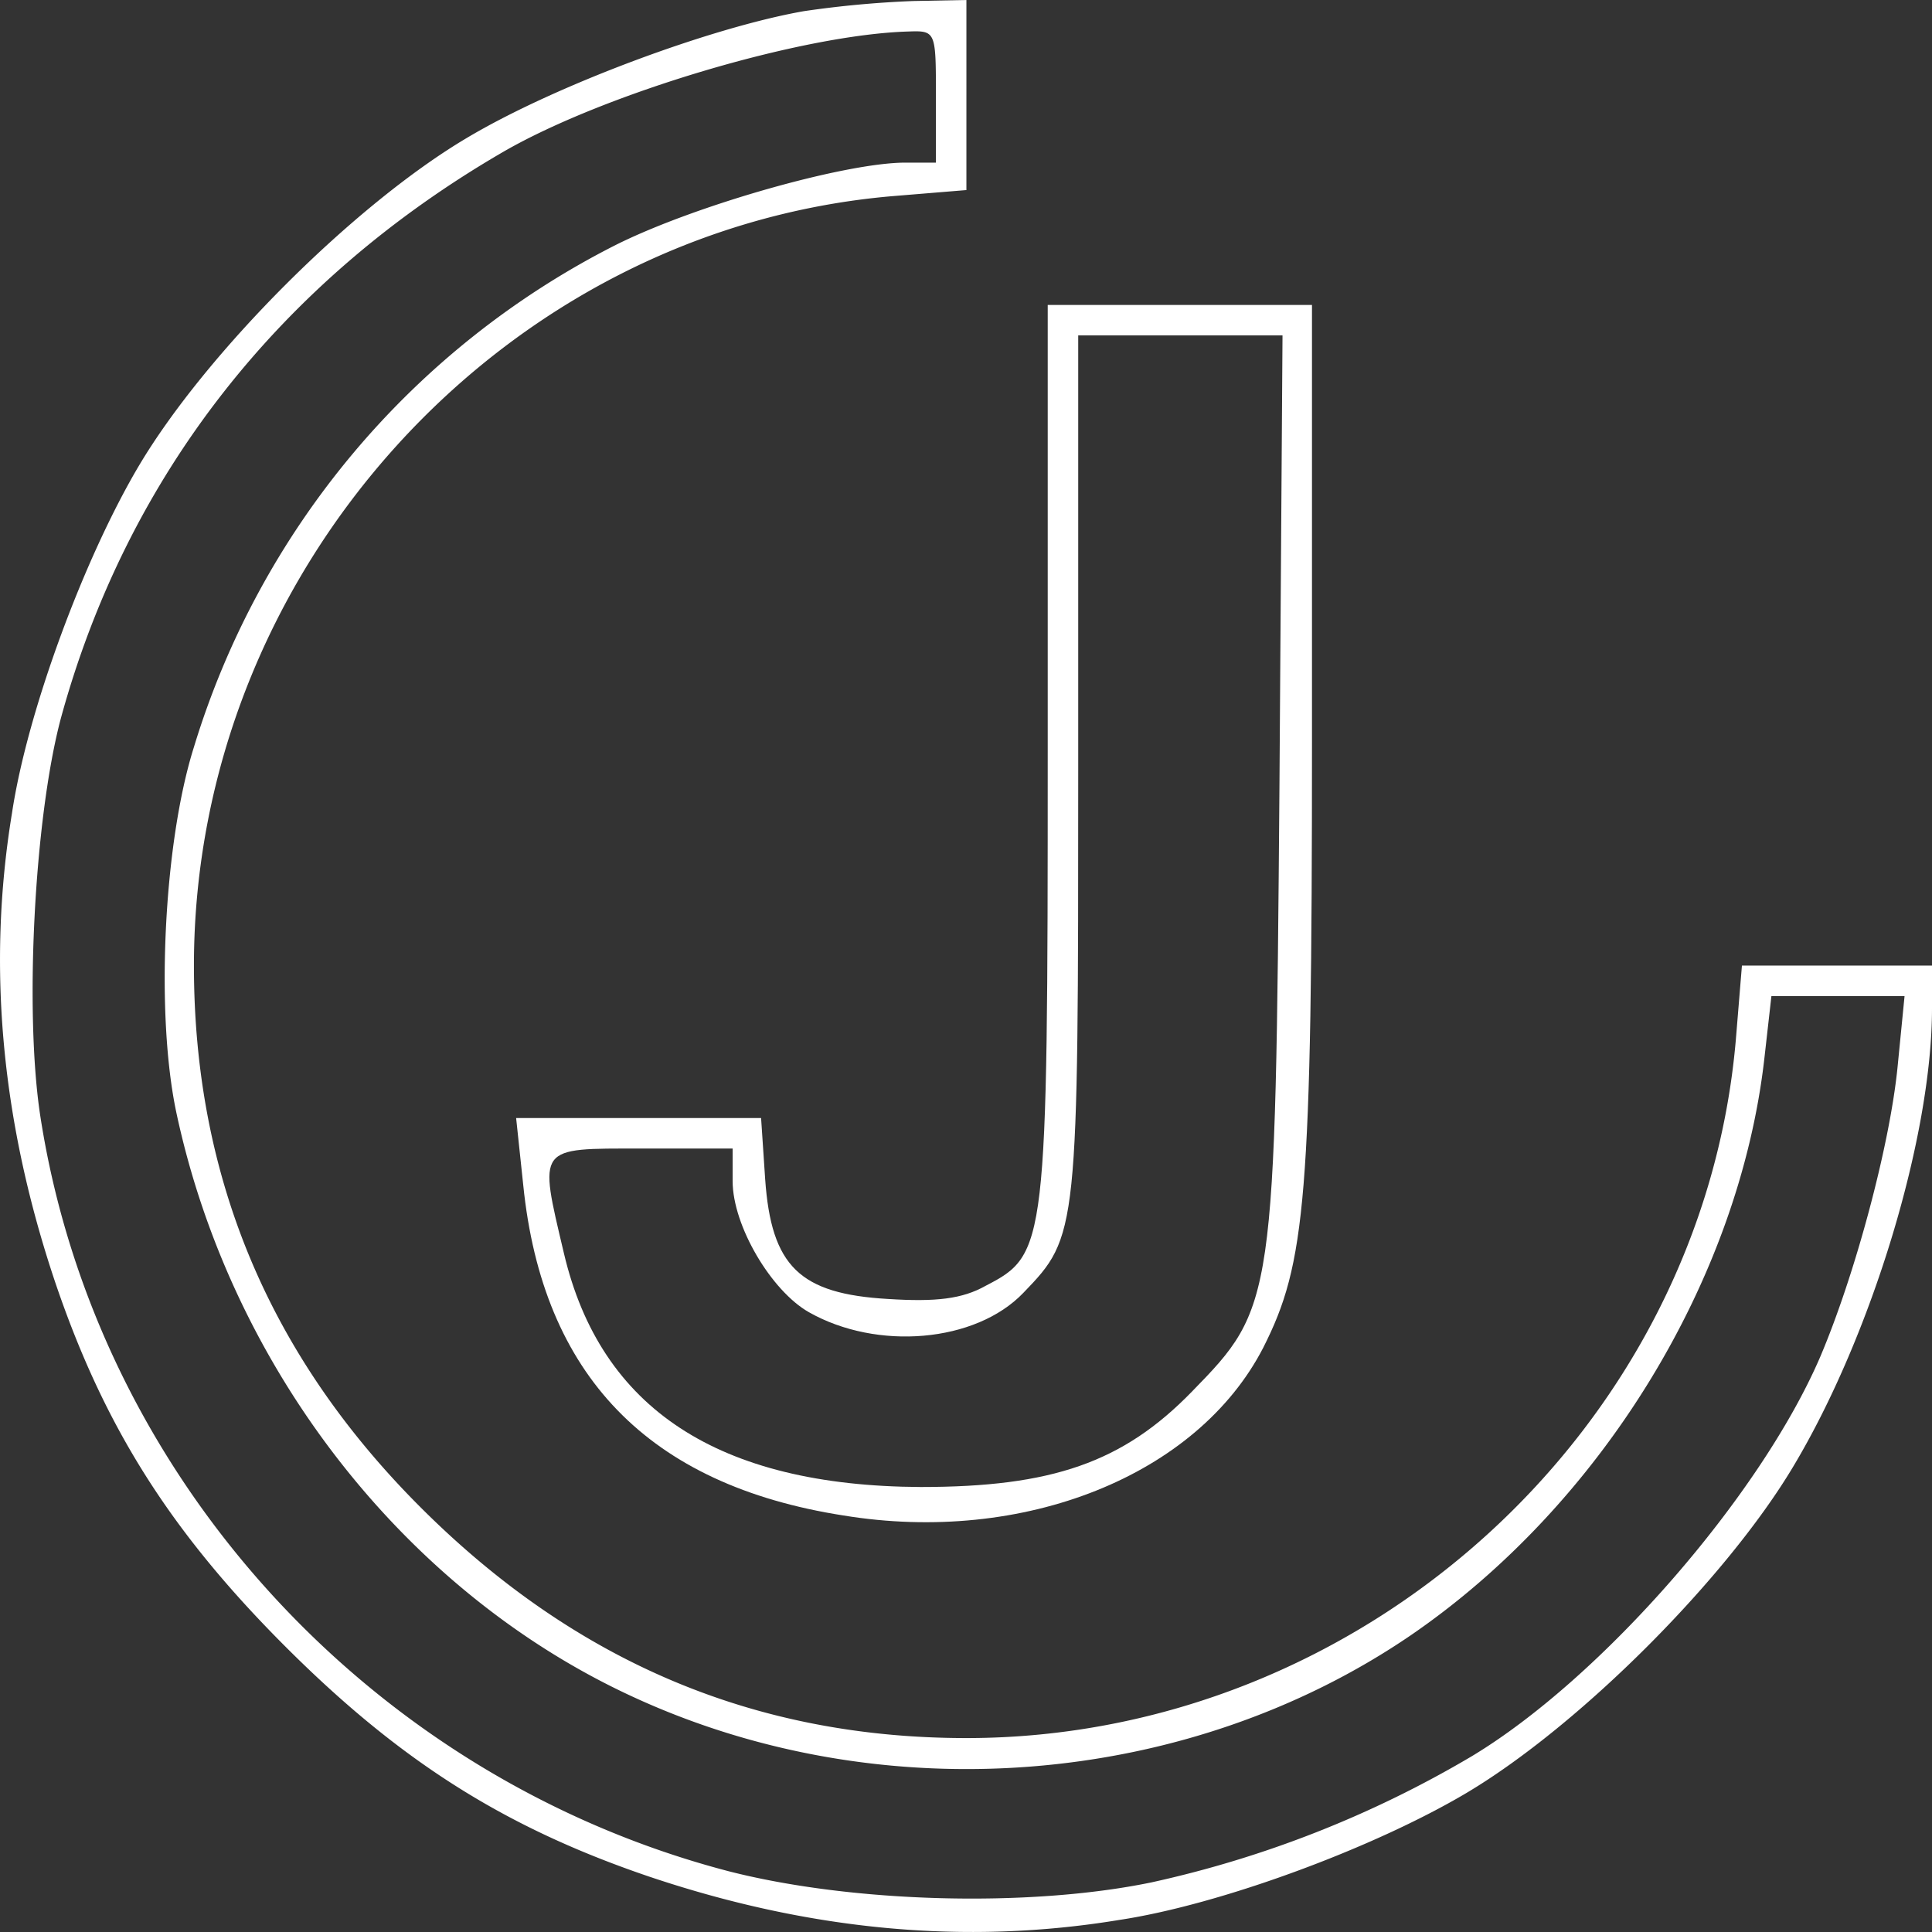 <svg id="Layer_1" data-name="Layer 1" xmlns="http://www.w3.org/2000/svg" viewBox="0 0 190.08 190.08"><rect x="0" y="0" width="190.08" height="190.08" fill="#333333" stroke="none"/><defs><style>.cls-1{fill:#fff;}</style></defs><path class="cls-1" d="M134,57.1c-9.1,1.6-24.5,7.3-33.2,12.5-11.1,6.6-25.6,21.1-32.2,32.2-5.4,9.1-11,24.2-12.5,34.2-2.5,15.2-1,30.6,4.3,46.3C65.2,196.4,71.7,206.7,83,218s21.6,17.8,35.7,22.6c15.7,5.3,31.1,6.8,46.3,4.3,10-1.5,25.1-7.1,34.2-12.5,11.1-6.6,25.6-21.1,32.2-32.2,7.7-12.9,13.6-32.4,13.6-45V151H226.3l-.6,7.3C222.4,196.6,188.9,227,150,227c-20.8,0-38.4-7.5-53.5-22.5S74,171.8,74,151c0-38.9,30.4-72.4,68.7-75.7l7.3-.6V56l-5.2.1A100.85,100.85,0,0,0,134,57.1Zm13,8.4V72h-3c-5.9,0-20.7,4.2-28.5,8.1A82.15,82.15,0,0,0,74,129.5c-3,9.5-3.8,26.4-1.7,36.1,5.4,25.1,22.5,47,44.8,57.3,24.6,11.4,54.6,9,76.6-6,18.7-12.8,32.3-34.9,34.8-56.7l.7-6.2h13.1l-.7,7.1c-.8,7.8-4.2,20.4-7.6,28.4-5.9,13.7-21.5,31.6-34.3,39.3a106.69,106.69,0,0,1-31.5,12.4c-12.1,2.5-29.5,2-41.6-1.1-35.2-9.2-62.2-38.8-67.7-74.2-1.6-10.3-.6-29.4,2-39.2,6.5-23.8,21.5-43,43.6-55.8,9.9-5.7,29.3-11.5,39.8-11.8C147,59,147,59.1,147,65.5Z" transform="translate(-54.92 -56)"/><path class="cls-1" d="M158,130c0,48.7-.1,49.4-6.1,52.5-2.3,1.3-4.9,1.6-9.6,1.3-8.7-.5-11.5-3.2-12.1-11.8l-.4-6H105.7l.7,6.6c1.9,18.7,12.3,29.5,31.5,32.5,17.7,2.9,34.8-3.9,41.3-16.5,4.2-8.3,4.8-14.7,4.8-59.9V86H158Zm22.8,3.2c-.4,51-.5,51.4-8.6,59.7-6.8,7-13.8,9.4-26.7,9.4-19.9-.1-31.5-7.7-35.1-23-2.5-10.6-2.7-10.3,7.6-10.3h9v3.2c0,4.4,3.8,10.8,7.5,12.9,6.7,3.8,16.4,3,21.1-1.9,5.4-5.6,5.4-5.8,5.4-51.7V89h20.1Z" transform="translate(-54.92 -56)"/></svg>